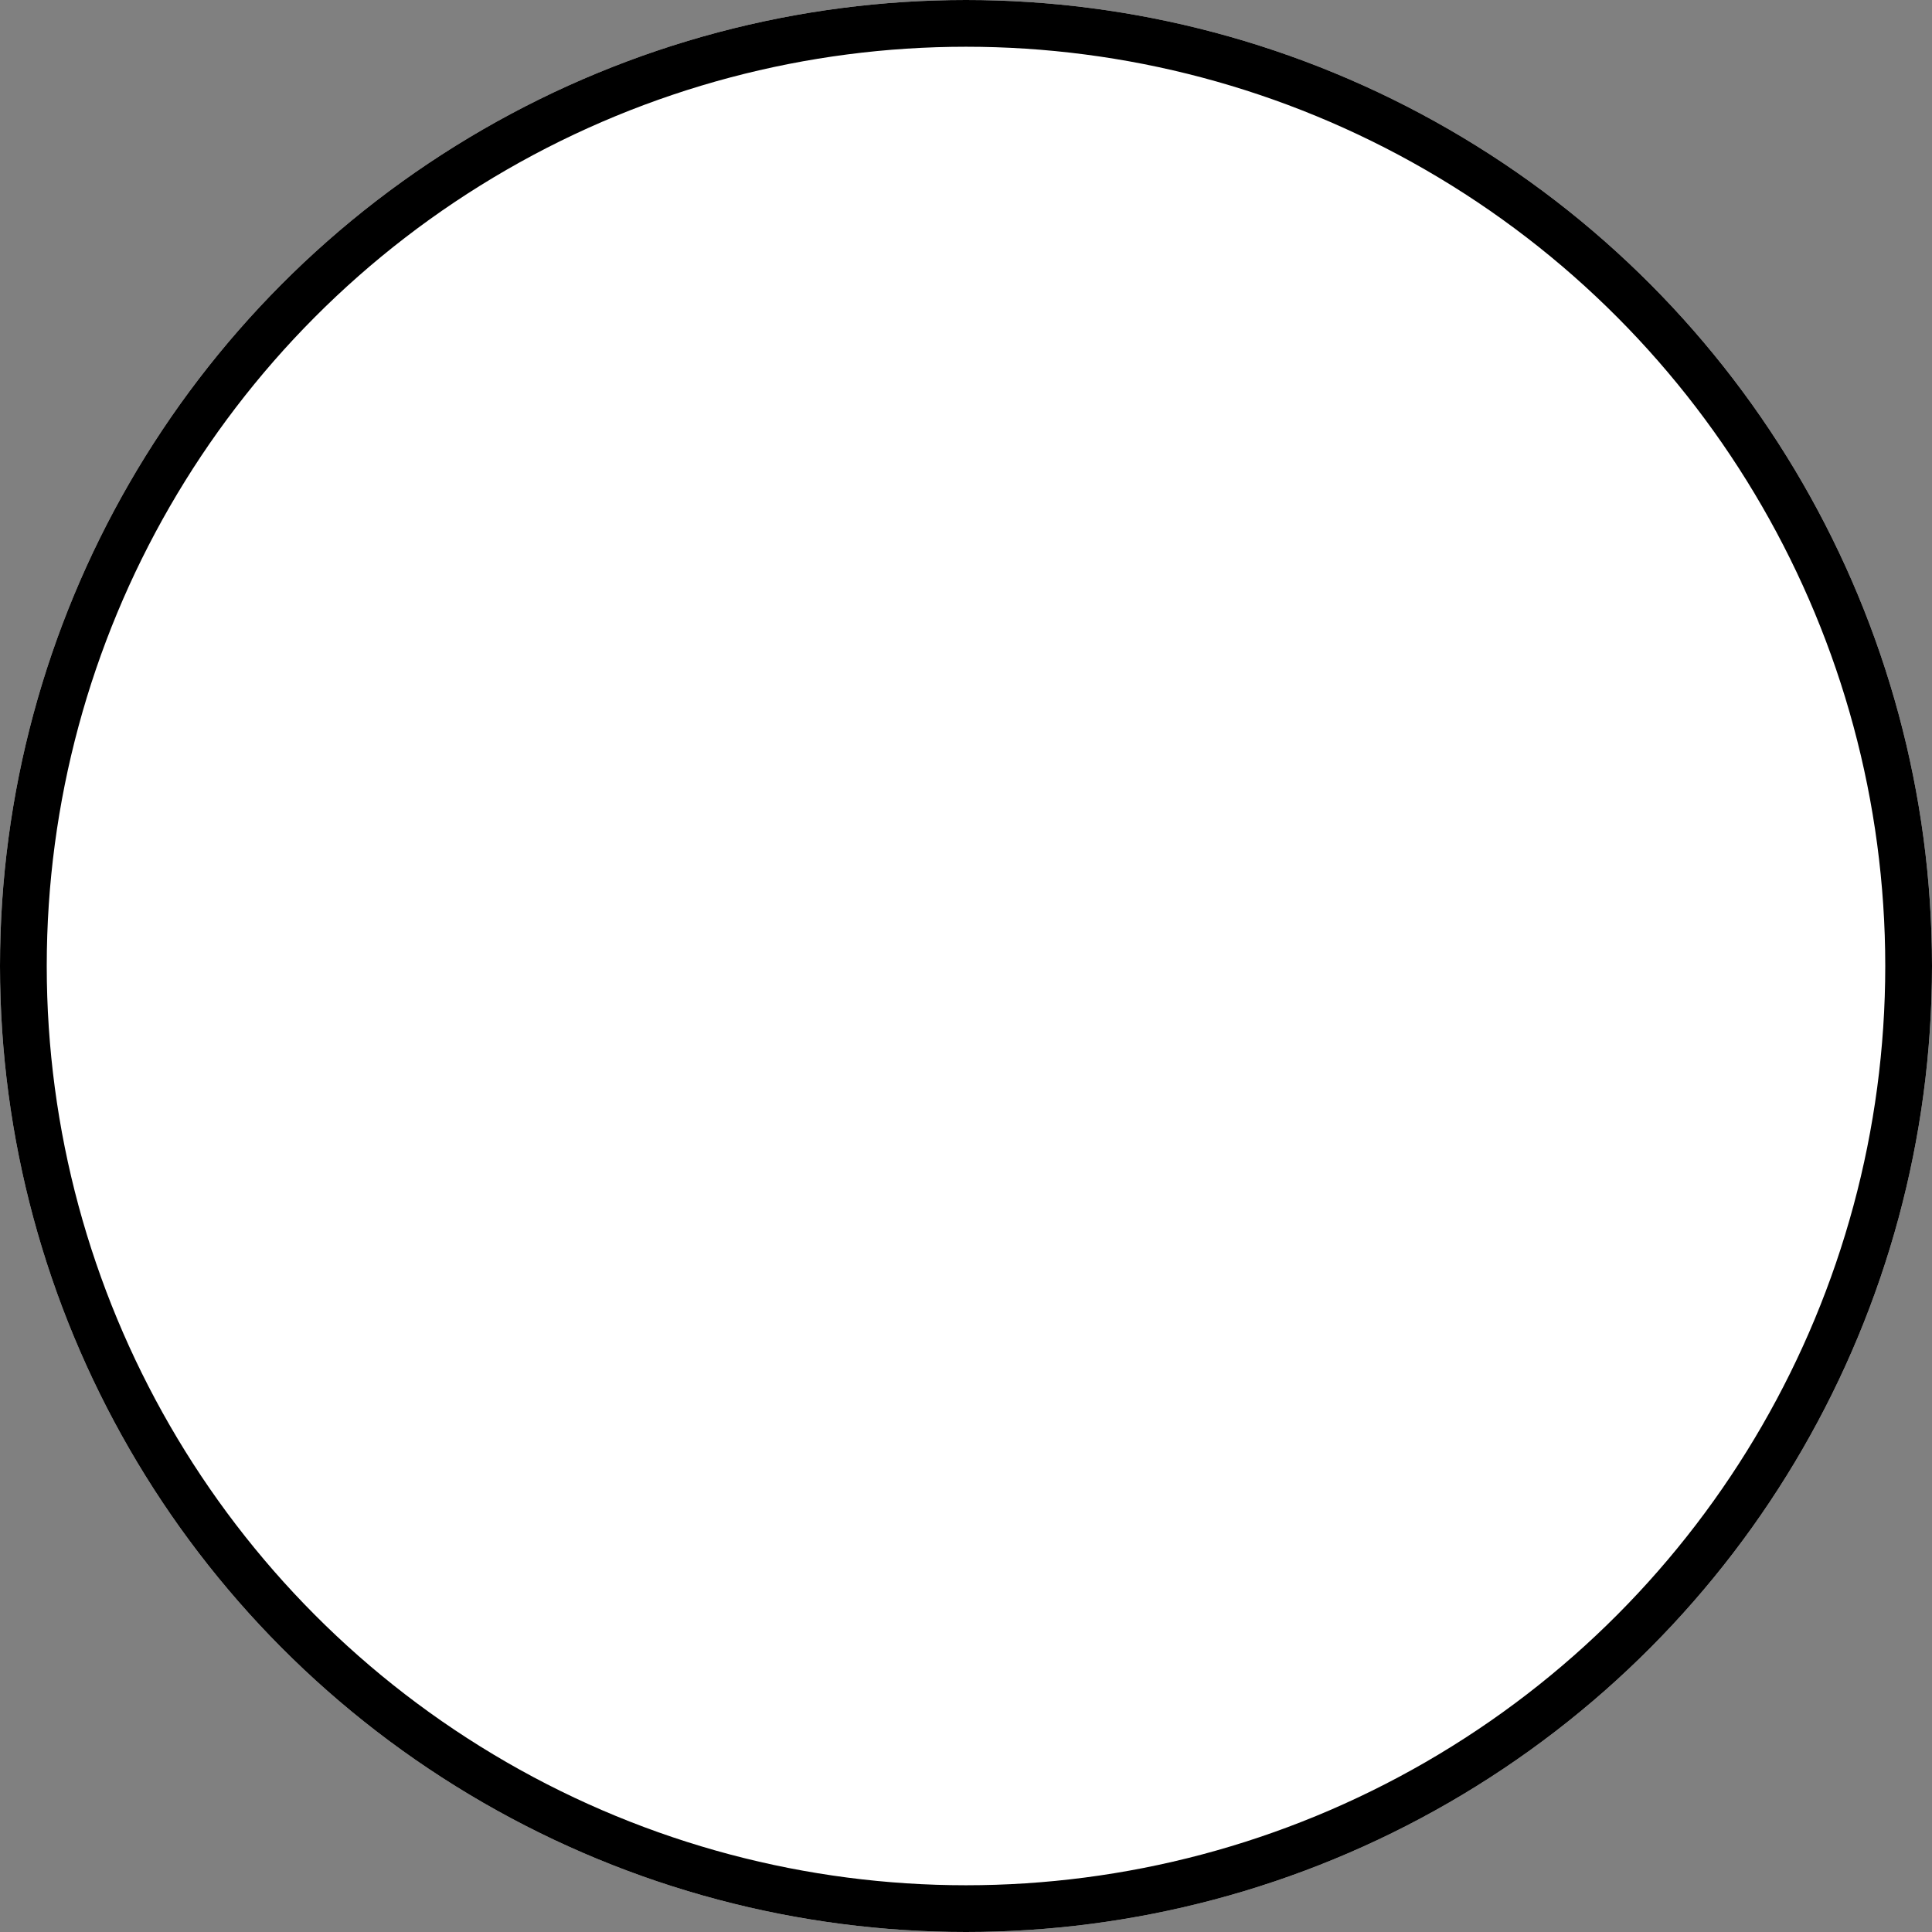 <svg xmlns="http://www.w3.org/2000/svg" width="124" height="124" viewBox="0 0 124 124">
  <rect x="0" y="0" width="124" height="124" fill="#808080" stroke="none"/>
  <g id="椭圆_2" data-name="椭圆 2" fill="#fff" stroke="#000" stroke-width="3">
    <circle cx="62" cy="62" r="62" stroke="none"/>
    <circle cx="62" cy="62" r="60.5" fill="none"/>
  </g>
</svg>
